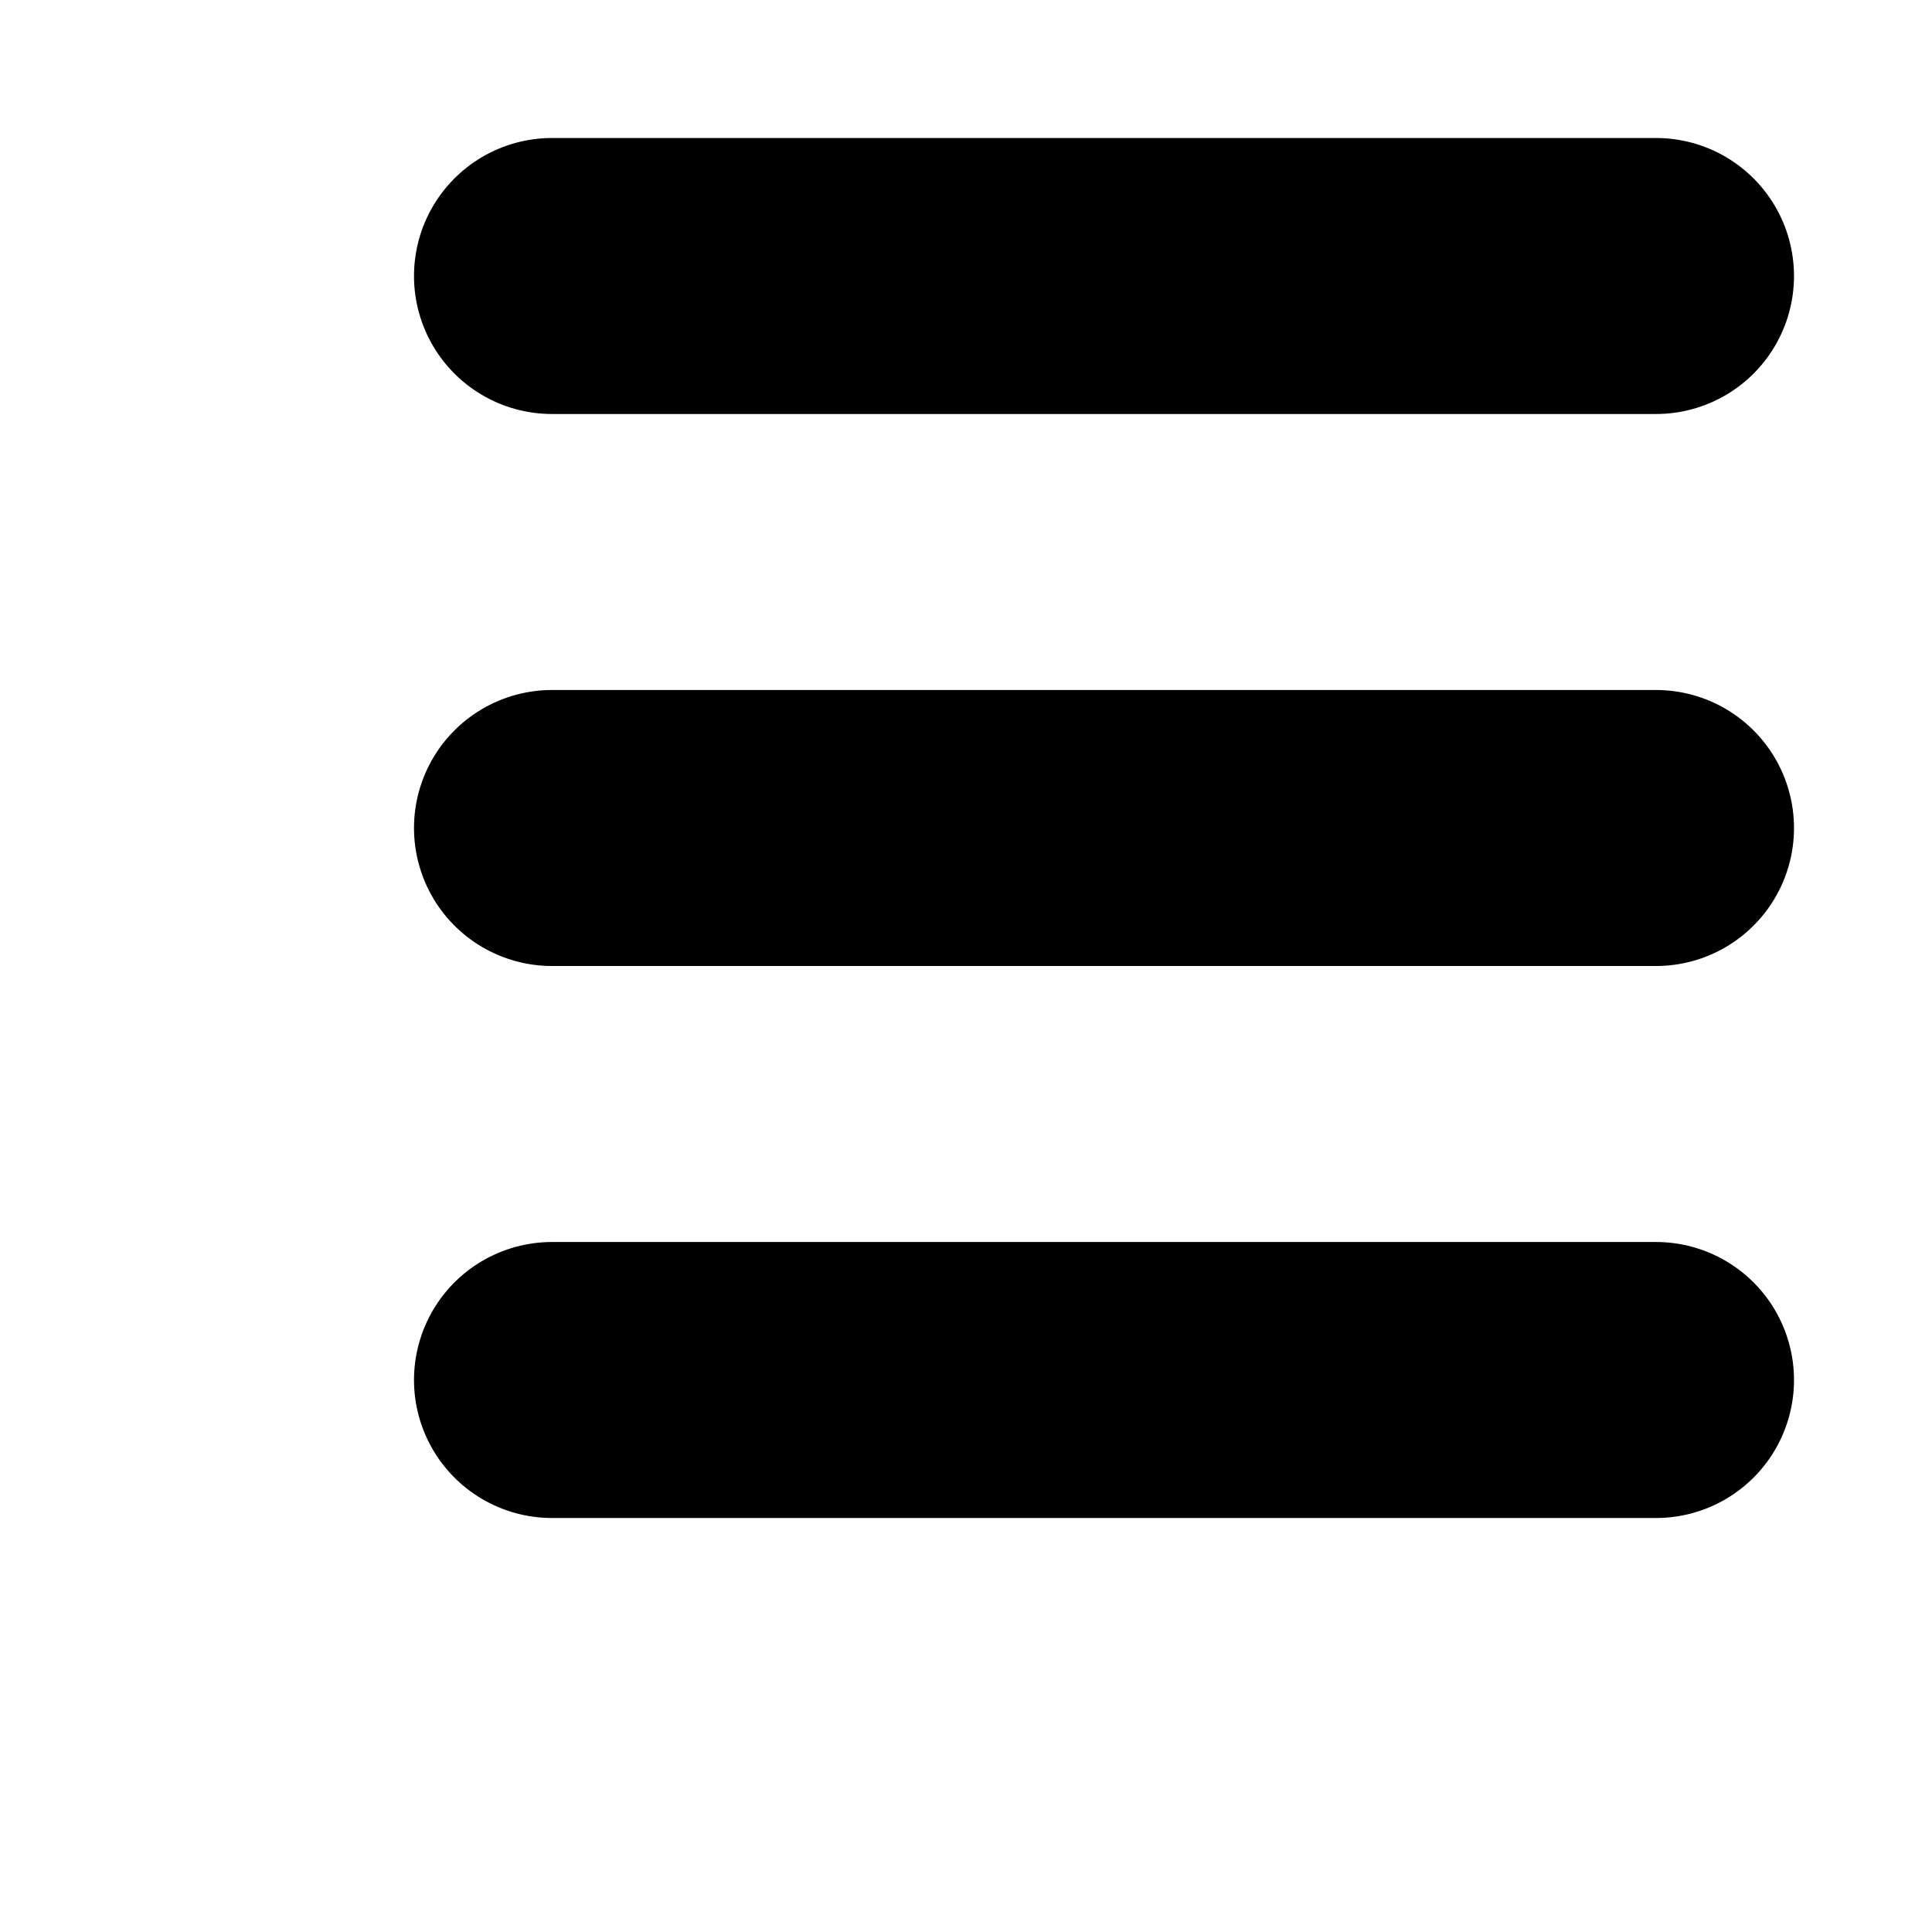 <svg width="140" height="140" xmlns="http://www.w3.org/2000/svg" version="1.1">
  <line x1="40" x2="120" y1="20" y2="20" stroke="black" stroke-width="20" stroke-linecap="round"/>
  <line x1="40" x2="120" y1="60" y2="60" stroke="black" stroke-width="20" stroke-linecap="round"/>
  <line x1="40" x2="120" y1="100" y2="100" stroke="black" stroke-width="20" stroke-linecap="round"/>
</svg>